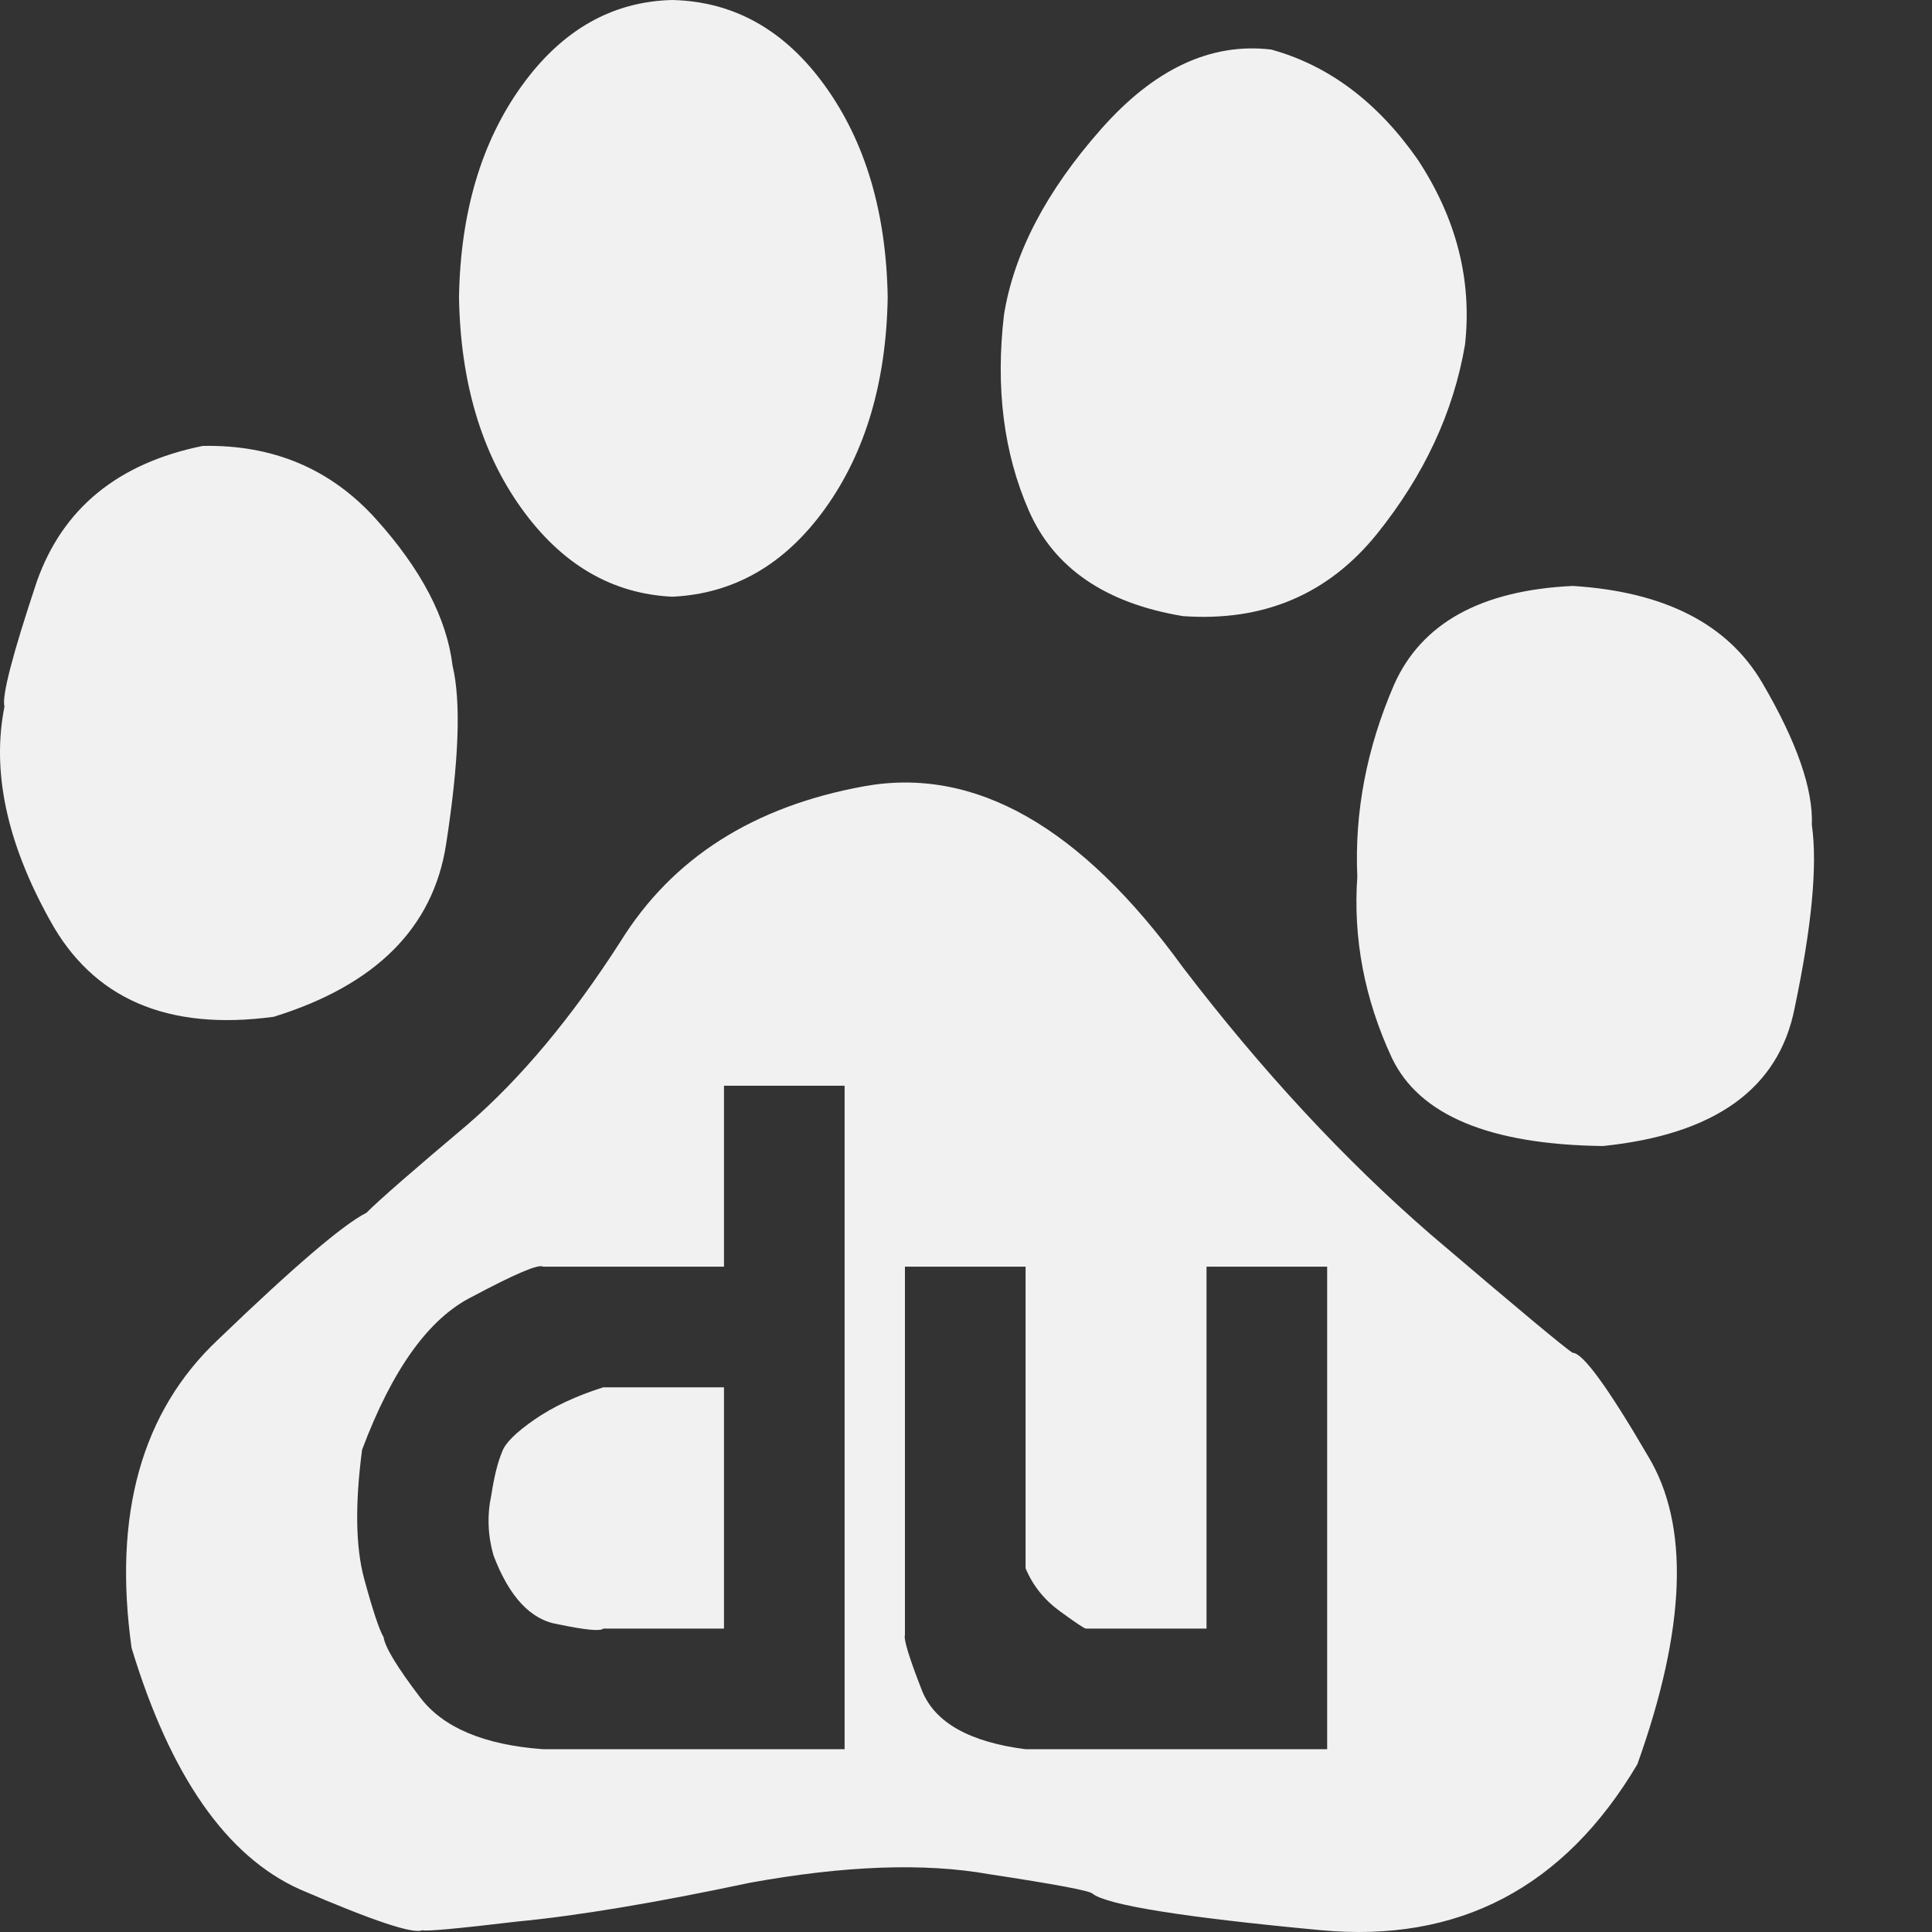 <?xml version="1.0" encoding="utf-8"?><!DOCTYPE svg PUBLIC "-//W3C//DTD SVG 1.1//EN" "http://www.w3.org/Graphics/SVG/1.1/DTD/svg11.dtd"><svg id="%E7%99%BE%E5%BA%A6" width="128" height="128" style="width:256px;height:256px;" version="1.1" xmlns="http://www.w3.org/2000/svg" viewBox="0 0 1024 1024" enable-background="new 0 0 1024 1024" xml:space="preserve"><rect x="0" y="0" width="1024" height="1024" fill="#333333" stroke="none"/><path fill="#f1f1f1" d="M145.09 538.92 q-84.49 11.41 -118.74 -51.38 q-34.25 -61.66 -23.98 -113.04 q-2.28 -7.99 17.13 -66.22 q20.55 -58.23 87.91 -71.93 q55.95 -1.15 91.92 38.82 q35.96 39.96 40.53 77.64 q6.85 28.54 -3.43 94.76 q-10.27 66.23 -91.34 91.35 l0 0 ZM266.12 769.55 q2.28 -6.85 17.13 -17.12 q14.84 -10.28 36.53 -17.13 l63.94 0 l0 127.88 l-63.94 0 q-2.28 2.28 -23.97 -2.28 q-21.7 -3.43 -34.26 -36.54 q-4.56 -15.99 -1.14 -31.97 q2.29 -14.84 5.71 -22.84 l0 0 ZM356.32 316.27 q-47.95 -2.28 -79.92 -46.81 q-31.97 -44.53 -33.12 -111.9 q1.15 -67.36 33.12 -111.89 q31.97 -44.53 79.92 -45.67 q49.1 1.14 81.07 45.67 q31.97 44.53 33.11 111.89 q-1.14 67.37 -33.11 111.9 q-31.97 44.53 -81.07 46.81 l0 0 ZM626.92 326.55 q-61.66 -10.28 -81.64 -55.95 q-19.98 -45.67 -13.13 -103.9 q8 -49.1 51.38 -98.19 q42.25 -47.96 90.2 -42.25 q45.67 12.56 77.64 58.23 q30.83 46.81 25.12 98.19 q-9.13 53.67 -46.81 100.48 q-38.82 47.95 -102.76 43.39 l0 0 ZM833.58 717.03 q7.99 0 39.96 54.81 q33.11 54.8 -5.71 163.27 q-58.23 98.19 -167.84 87.92 q-109.61 -10.28 -121.02 -19.41 q-2.29 -2.29 -54.81 -10.28 q-51.38 -9.13 -126.74 4.57 q-75.35 15.98 -123.31 20.55 q-47.95 5.71 -50.24 4.57 q-6.85 3.42 -65.08 -21.7 q-58.23 -26.26 -89.05 -127.88 q-14.85 -106.18 45.67 -163.27 q60.51 -58.23 78.78 -67.36 q10.27 -10.28 53.66 -46.82 q42.25 -36.53 81.07 -97.05 q41.1 -66.22 129.02 -82.2 q87.91 -15.99 168.98 95.91 q62.8 82.2 131.3 141.57 q69.65 59.38 75.36 62.8 l0 0 ZM447.66 927.12 l0 -351.67 l-63.94 0 l0 95.91 l-95.91 0 q-3.42 -2.28 -37.67 15.99 q-34.26 17.12 -58.23 81.06 q-5.71 43.39 1.14 68.51 q6.85 25.12 10.27 30.83 q1.14 7.99 19.41 31.97 q18.27 23.97 65.08 27.4 l159.85 0 l0 0 ZM703.42 927.12 l0 -255.76 l-63.94 0 l0 191.82 l-63.94 0 q-1.14 0 -13.7 -9.14 q-12.56 -9.13 -18.27 -22.83 l0 -159.85 l-63.94 0 l0 195.24 q-1.14 3.43 9.14 29.69 q10.27 25.12 54.8 30.83 l159.85 0 l0 0 ZM960.32 437.3 q4.56 31.97 -9.14 97.05 q-12.56 63.94 -101.61 73.07 q-90.2 -1.14 -111.9 -46.81 q-21.69 -46.81 -18.27 -95.91 q-2.28 -51.38 19.41 -101.62 q21.7 -49.09 94.77 -52.52 q73.07 4.57 100.48 51.38 q27.4 46.81 26.26 75.36 l0 0 Z"/></svg>